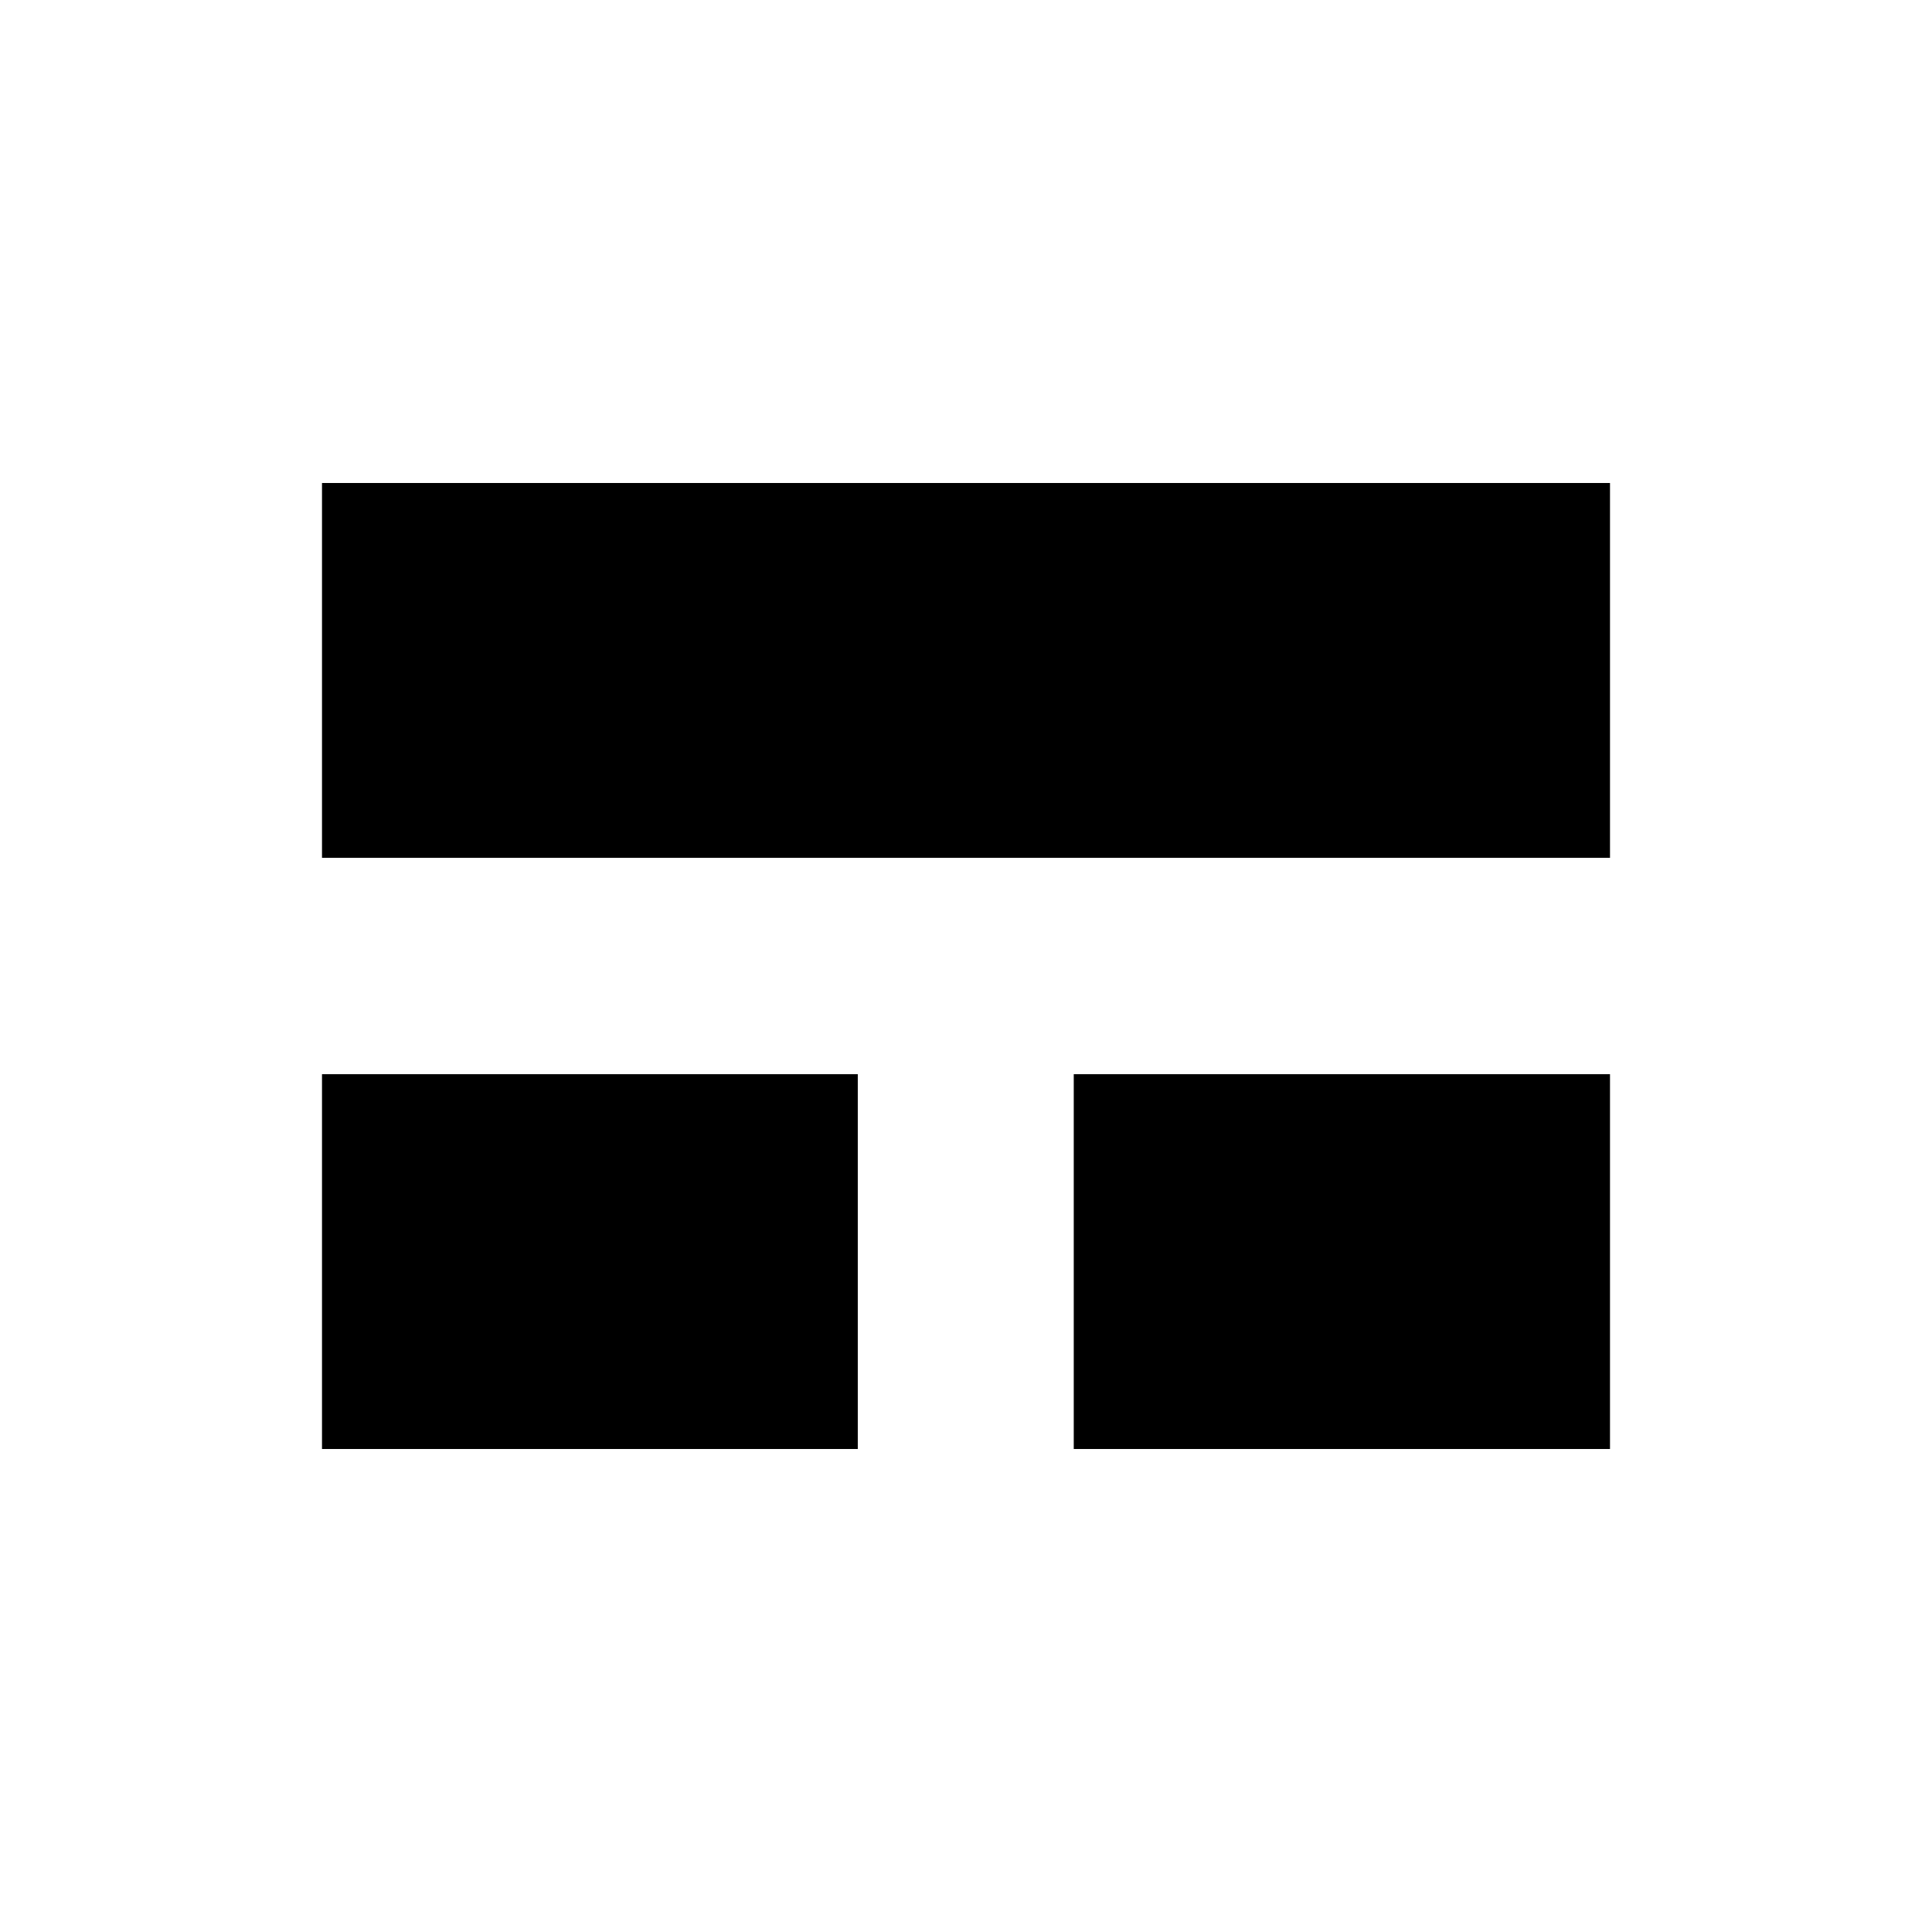 <svg xmlns="http://www.w3.org/2000/svg" width="48" height="48" viewBox="0 -960 960 960"><path d="M160-240v-186.23h266.23V-240H160Zm373.54 0v-186.23H800V-240H533.54ZM160-533.77V-720h640v186.23H160Z"/></svg>